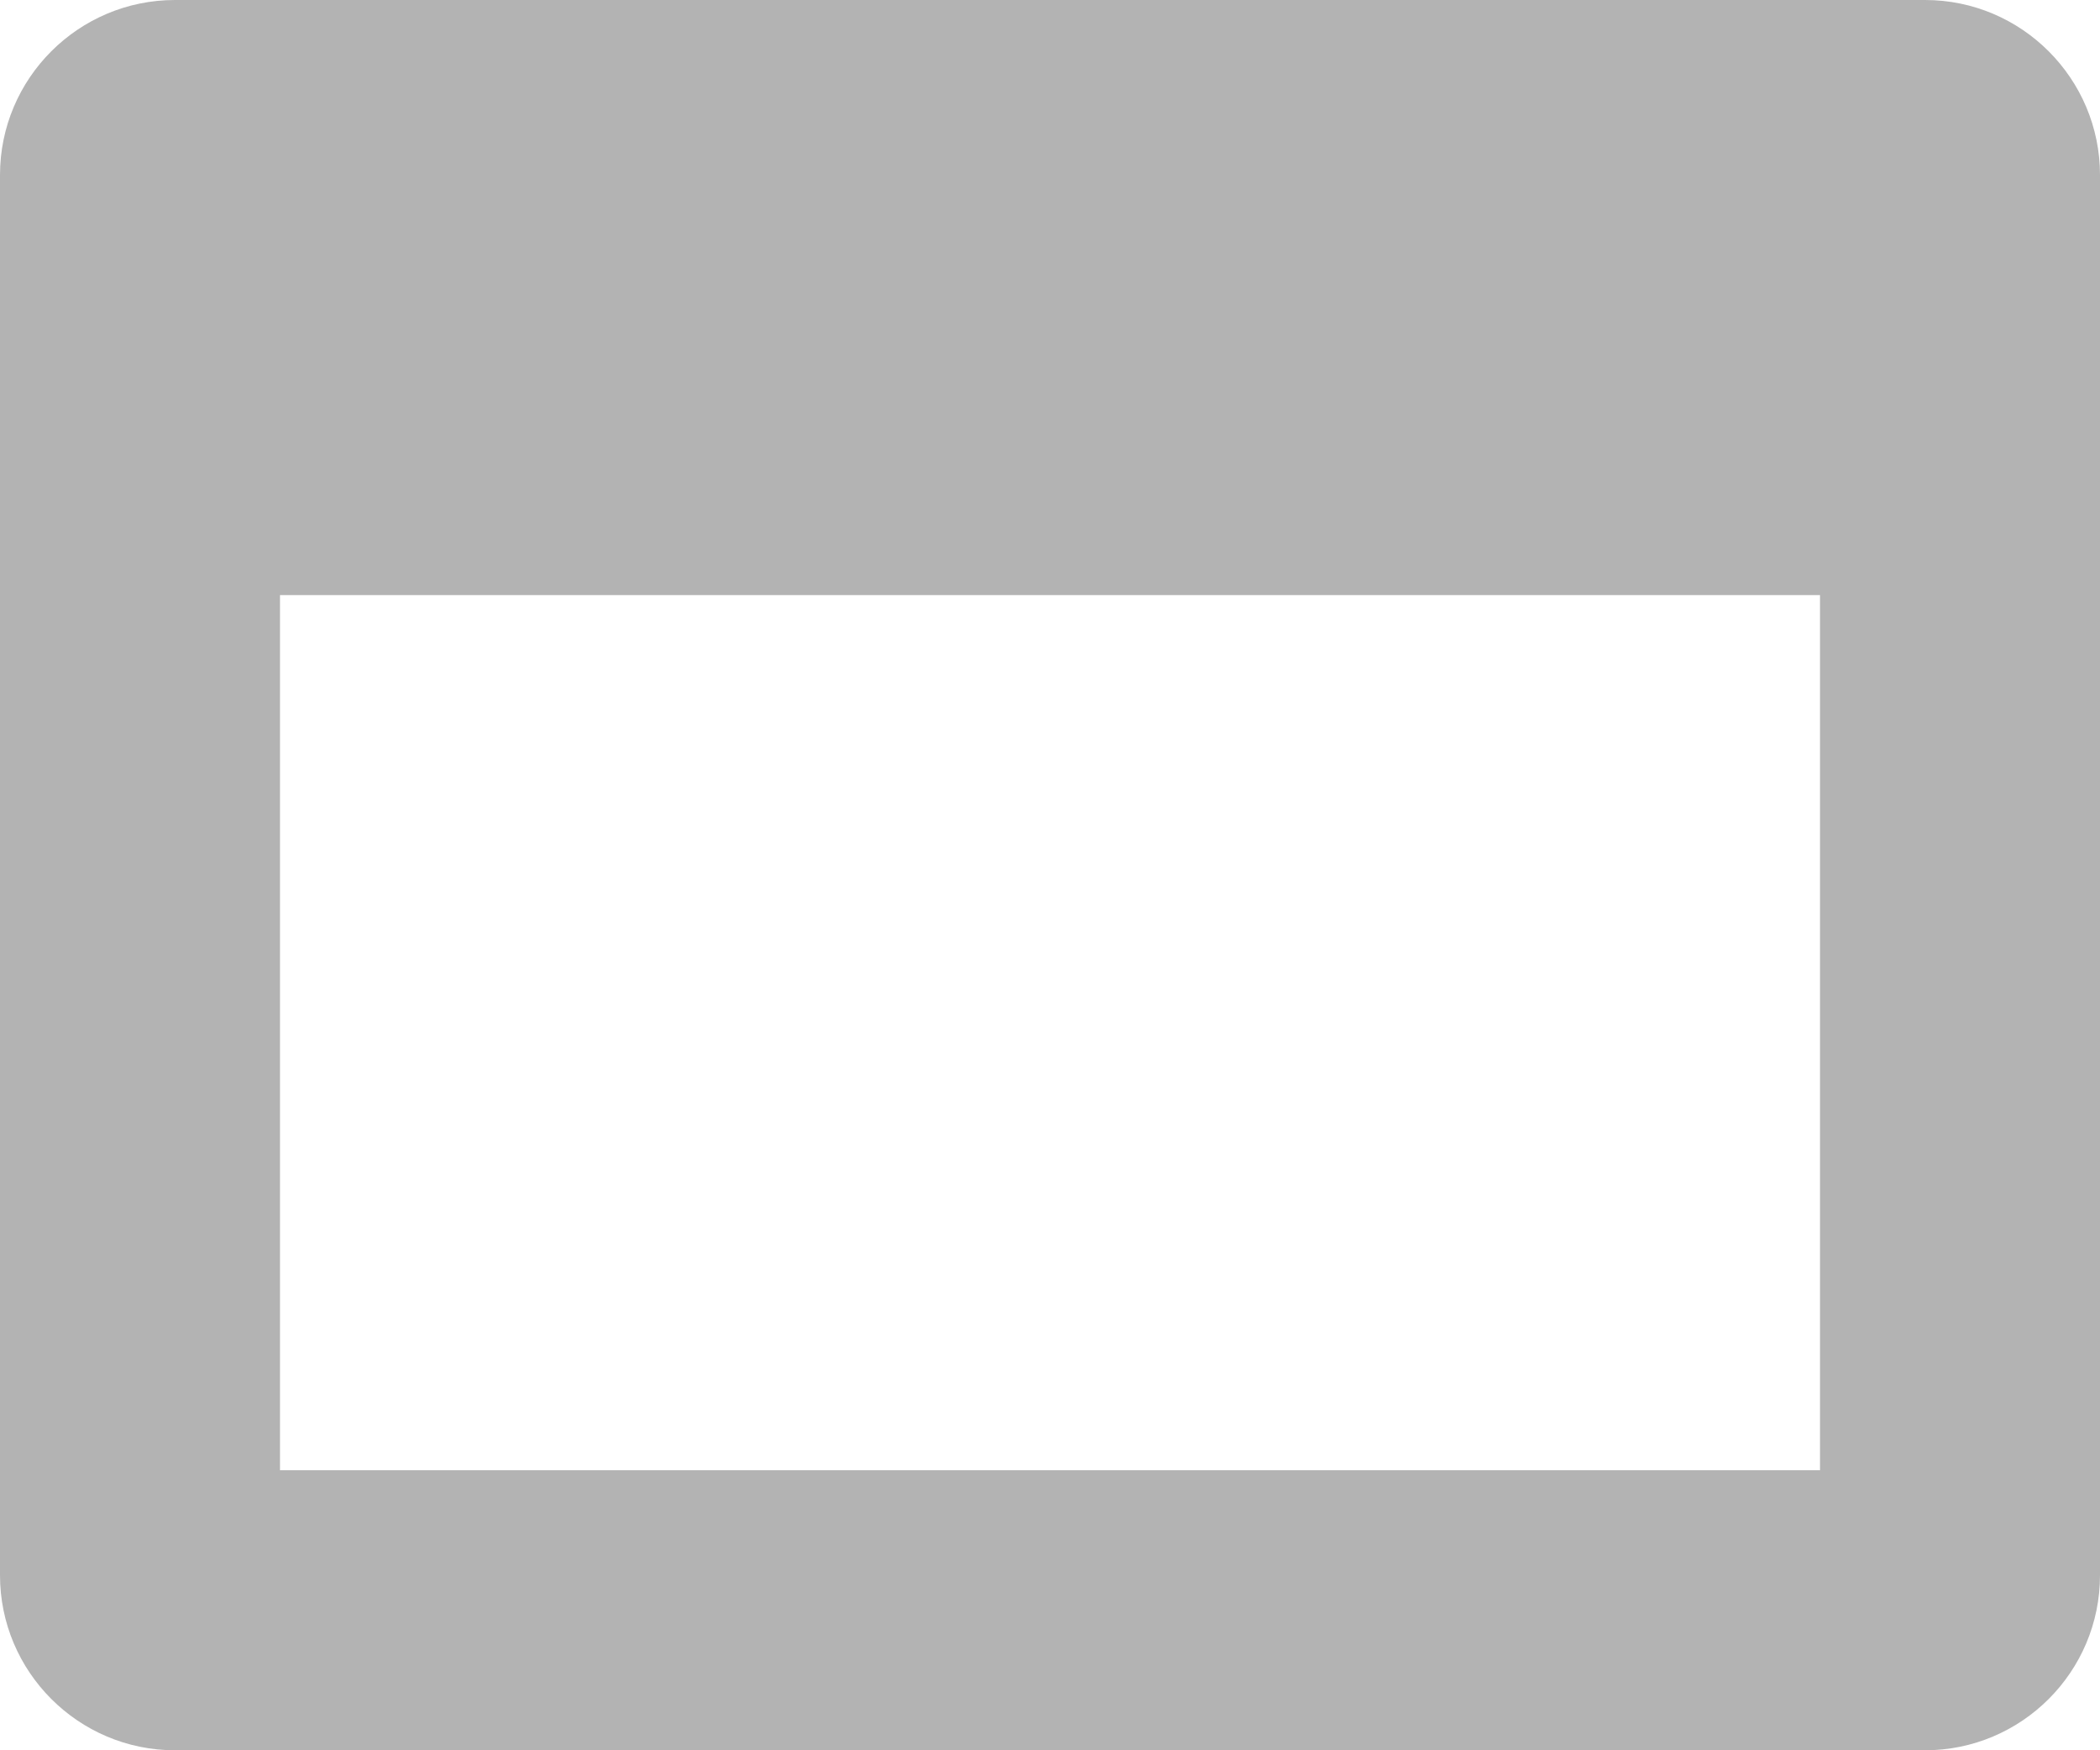 <?xml version="1.0" encoding="UTF-8" standalone="no"?>
<!DOCTYPE svg PUBLIC "-//W3C//DTD SVG 1.1//EN" "http://www.w3.org/Graphics/SVG/1.1/DTD/svg11.dtd">
<svg width="100%" height="100%" viewBox="0 0 60 50" version="1.1" xmlns="http://www.w3.org/2000/svg" xmlns:xlink="http://www.w3.org/1999/xlink" xml:space="preserve" style="fill-rule:evenodd;clip-rule:evenodd;stroke-linejoin:round;stroke-miterlimit:1.414;">
    <path id="ic_window" d="M0,5C0,2.239 2.243,0 5,0L55,0C57.762,0 60,2.246 60,5L60,45C60,47.761 57.757,50 55,50L5,50C2.238,50 0,47.754 0,45L0,5ZM8,17L52,17L52,42L8,42L8,17Z" style="fill:#b3b3b3;"/>
</svg>
